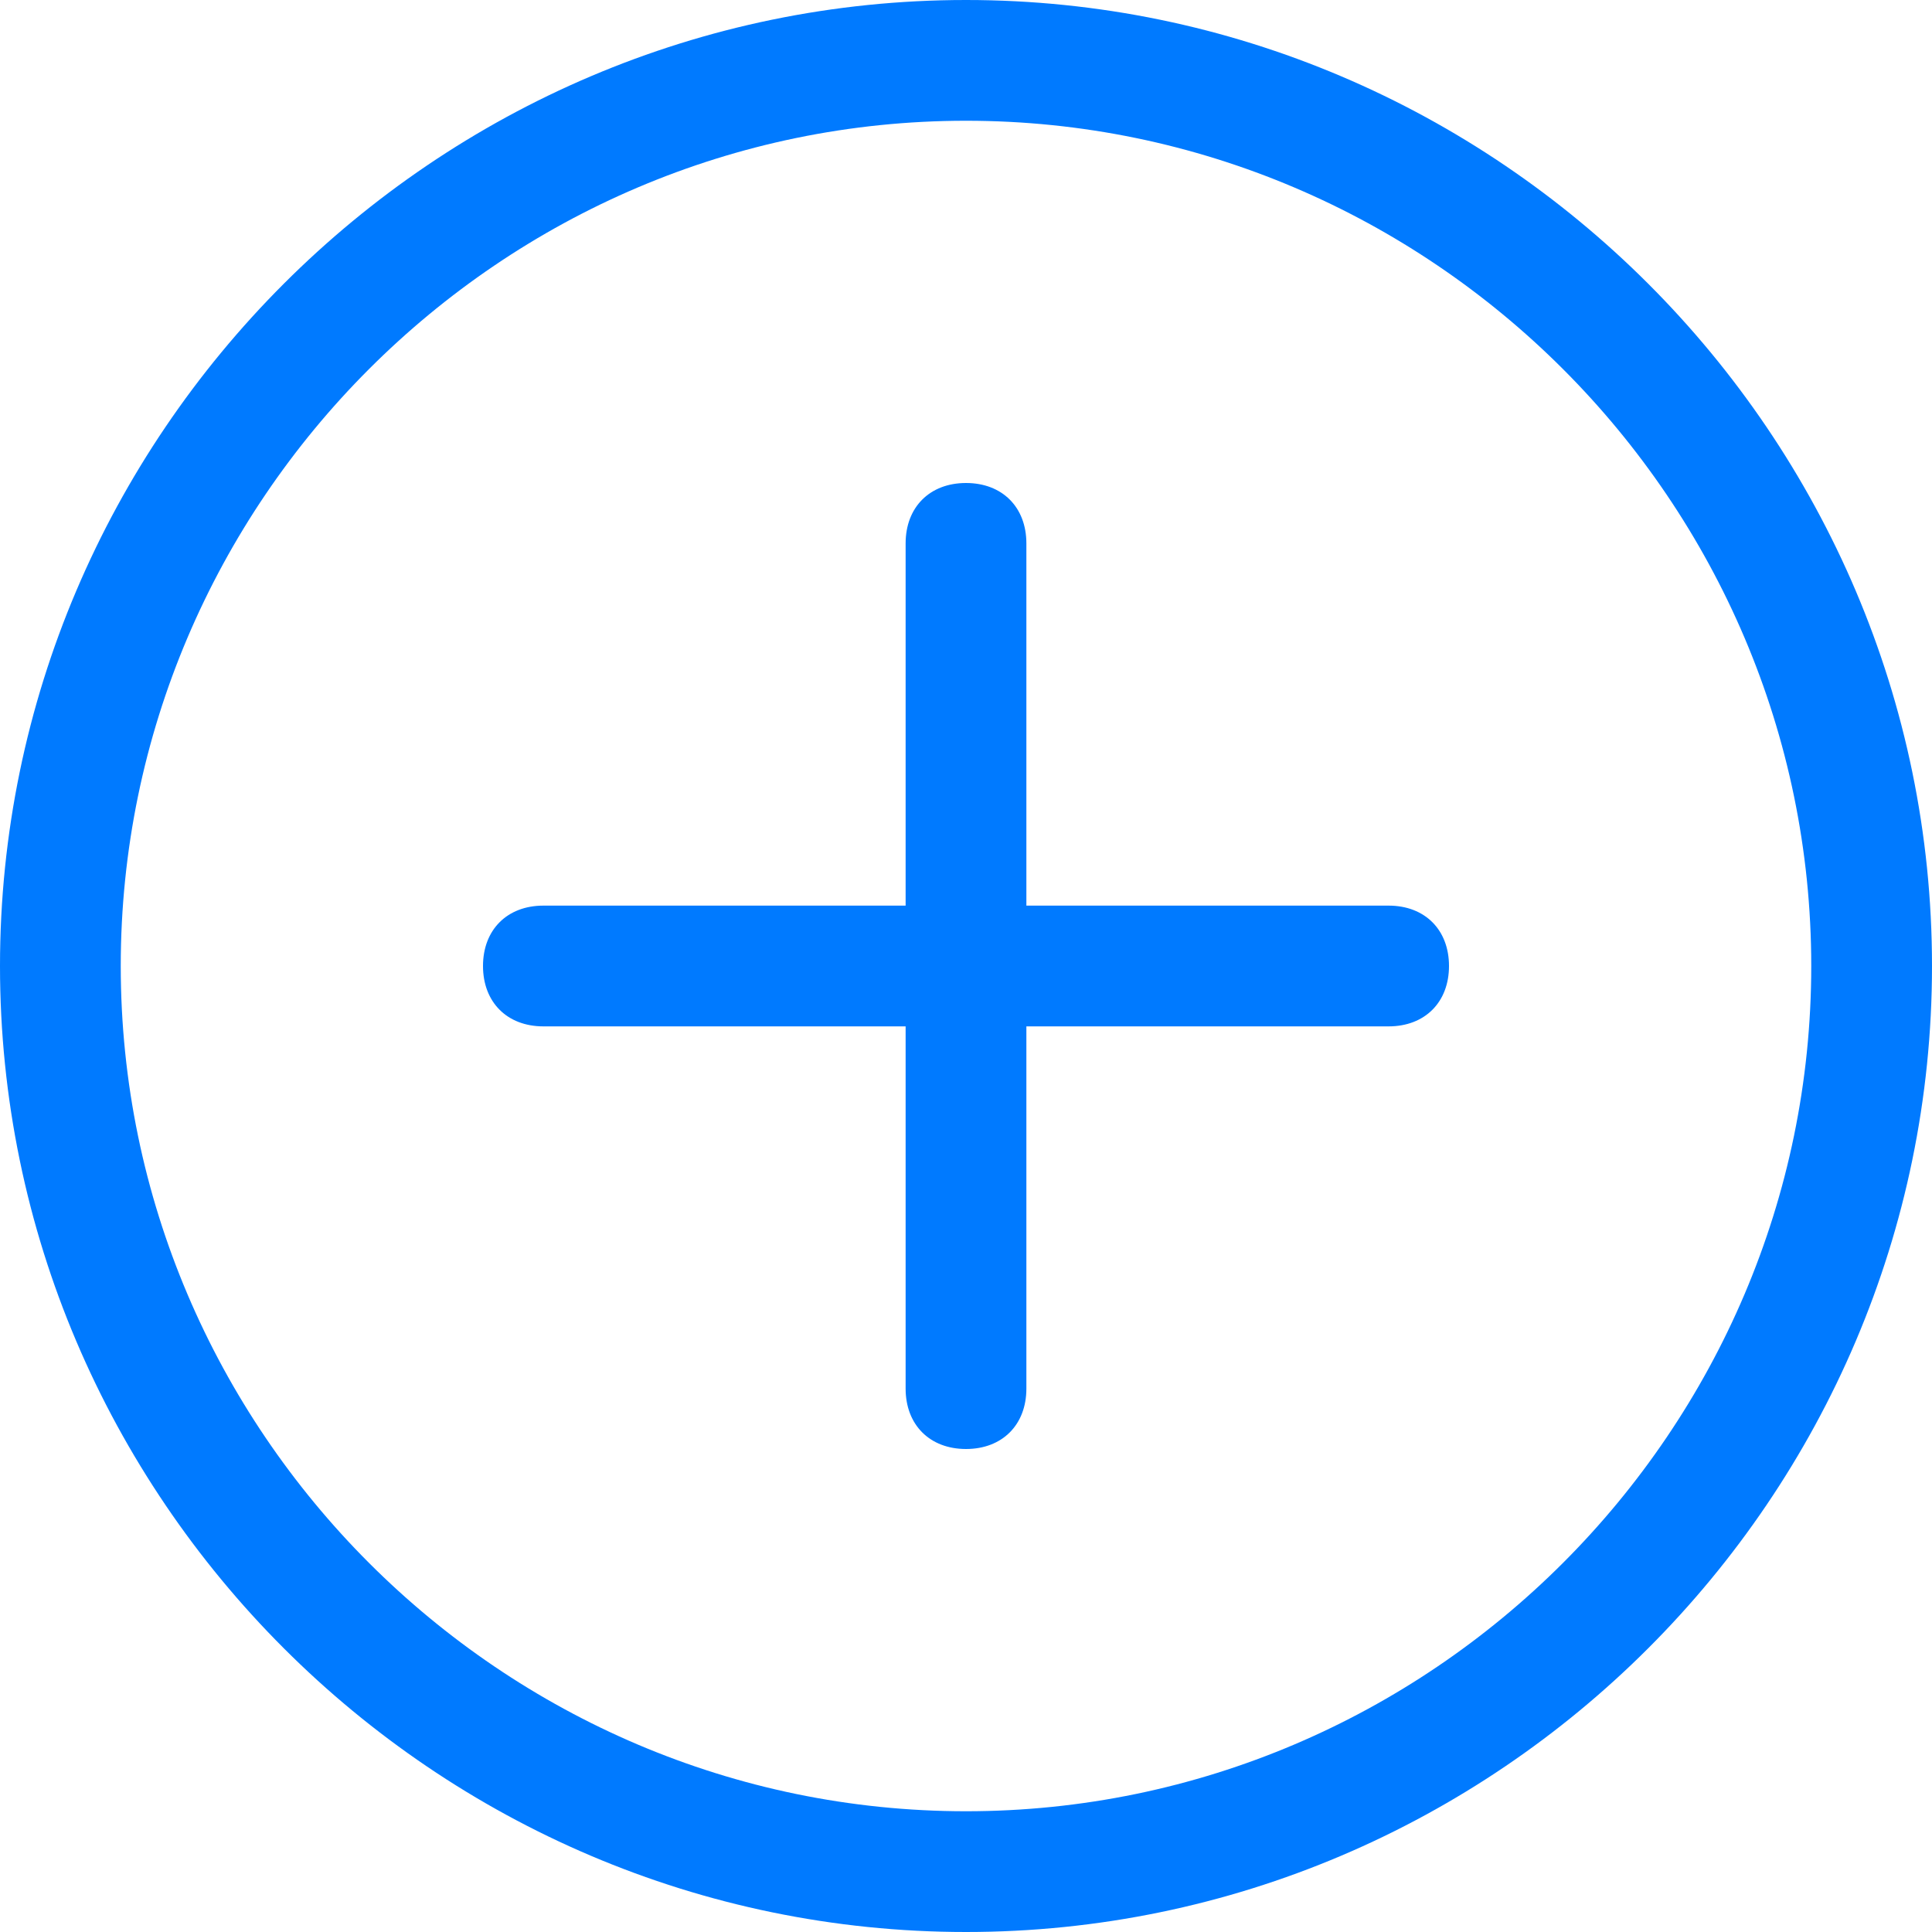 <?xml version="1.0" encoding="UTF-8"?>
<svg width="16px" height="16px" viewBox="0 0 16 16" version="1.1" xmlns="http://www.w3.org/2000/svg" xmlns:xlink="http://www.w3.org/1999/xlink">
    <title>添加</title>
    <g id="页面-1" stroke="none" stroke-width="1" fill="none" fill-rule="evenodd">
        <g id="项目信息" transform="translate(-1184, -492)" fill="#007AFF" fill-rule="nonzero">
            <g id="编组-11" transform="translate(97, 345)">
                <g id="添加" transform="translate(1087, 147)">
                    <rect id="矩形" opacity="0" x="0" y="0" width="16" height="16"></rect>
                    <path d="M8,16 C3.6,16 0,12.4 0,8 C0,3.6 3.6,0 8,0 C12.4,0 16,3.6 16,8 C16,12.4 12.4,16 8,16 Z M8,1 C4.15,1 1,4.15 1,8 C1,11.85 4.15,15 8,15 C11.85,15 15,11.85 15,8 C15,4.15 11.85,1 8,1 Z M8,4 C8.3,4 8.5,4.2 8.5,4.5 L8.5,7.5 L11.5,7.5 C11.8,7.5 12,7.7 12,8 C12,8.3 11.8,8.5 11.5,8.5 L8.5,8.5 L8.5,11.5 C8.5,11.8 8.3,12 8,12 C7.7,12 7.5,11.8 7.5,11.5 L7.5,8.5 L4.5,8.5 C4.2,8.5 4,8.3 4,8 C4,7.7 4.2,7.5 4.5,7.5 L7.5,7.5 L7.5,4.5 C7.5,4.2 7.7,4 8,4 Z" id="形状"></path>
                </g>
            </g>
        </g>
    </g>
</svg>
